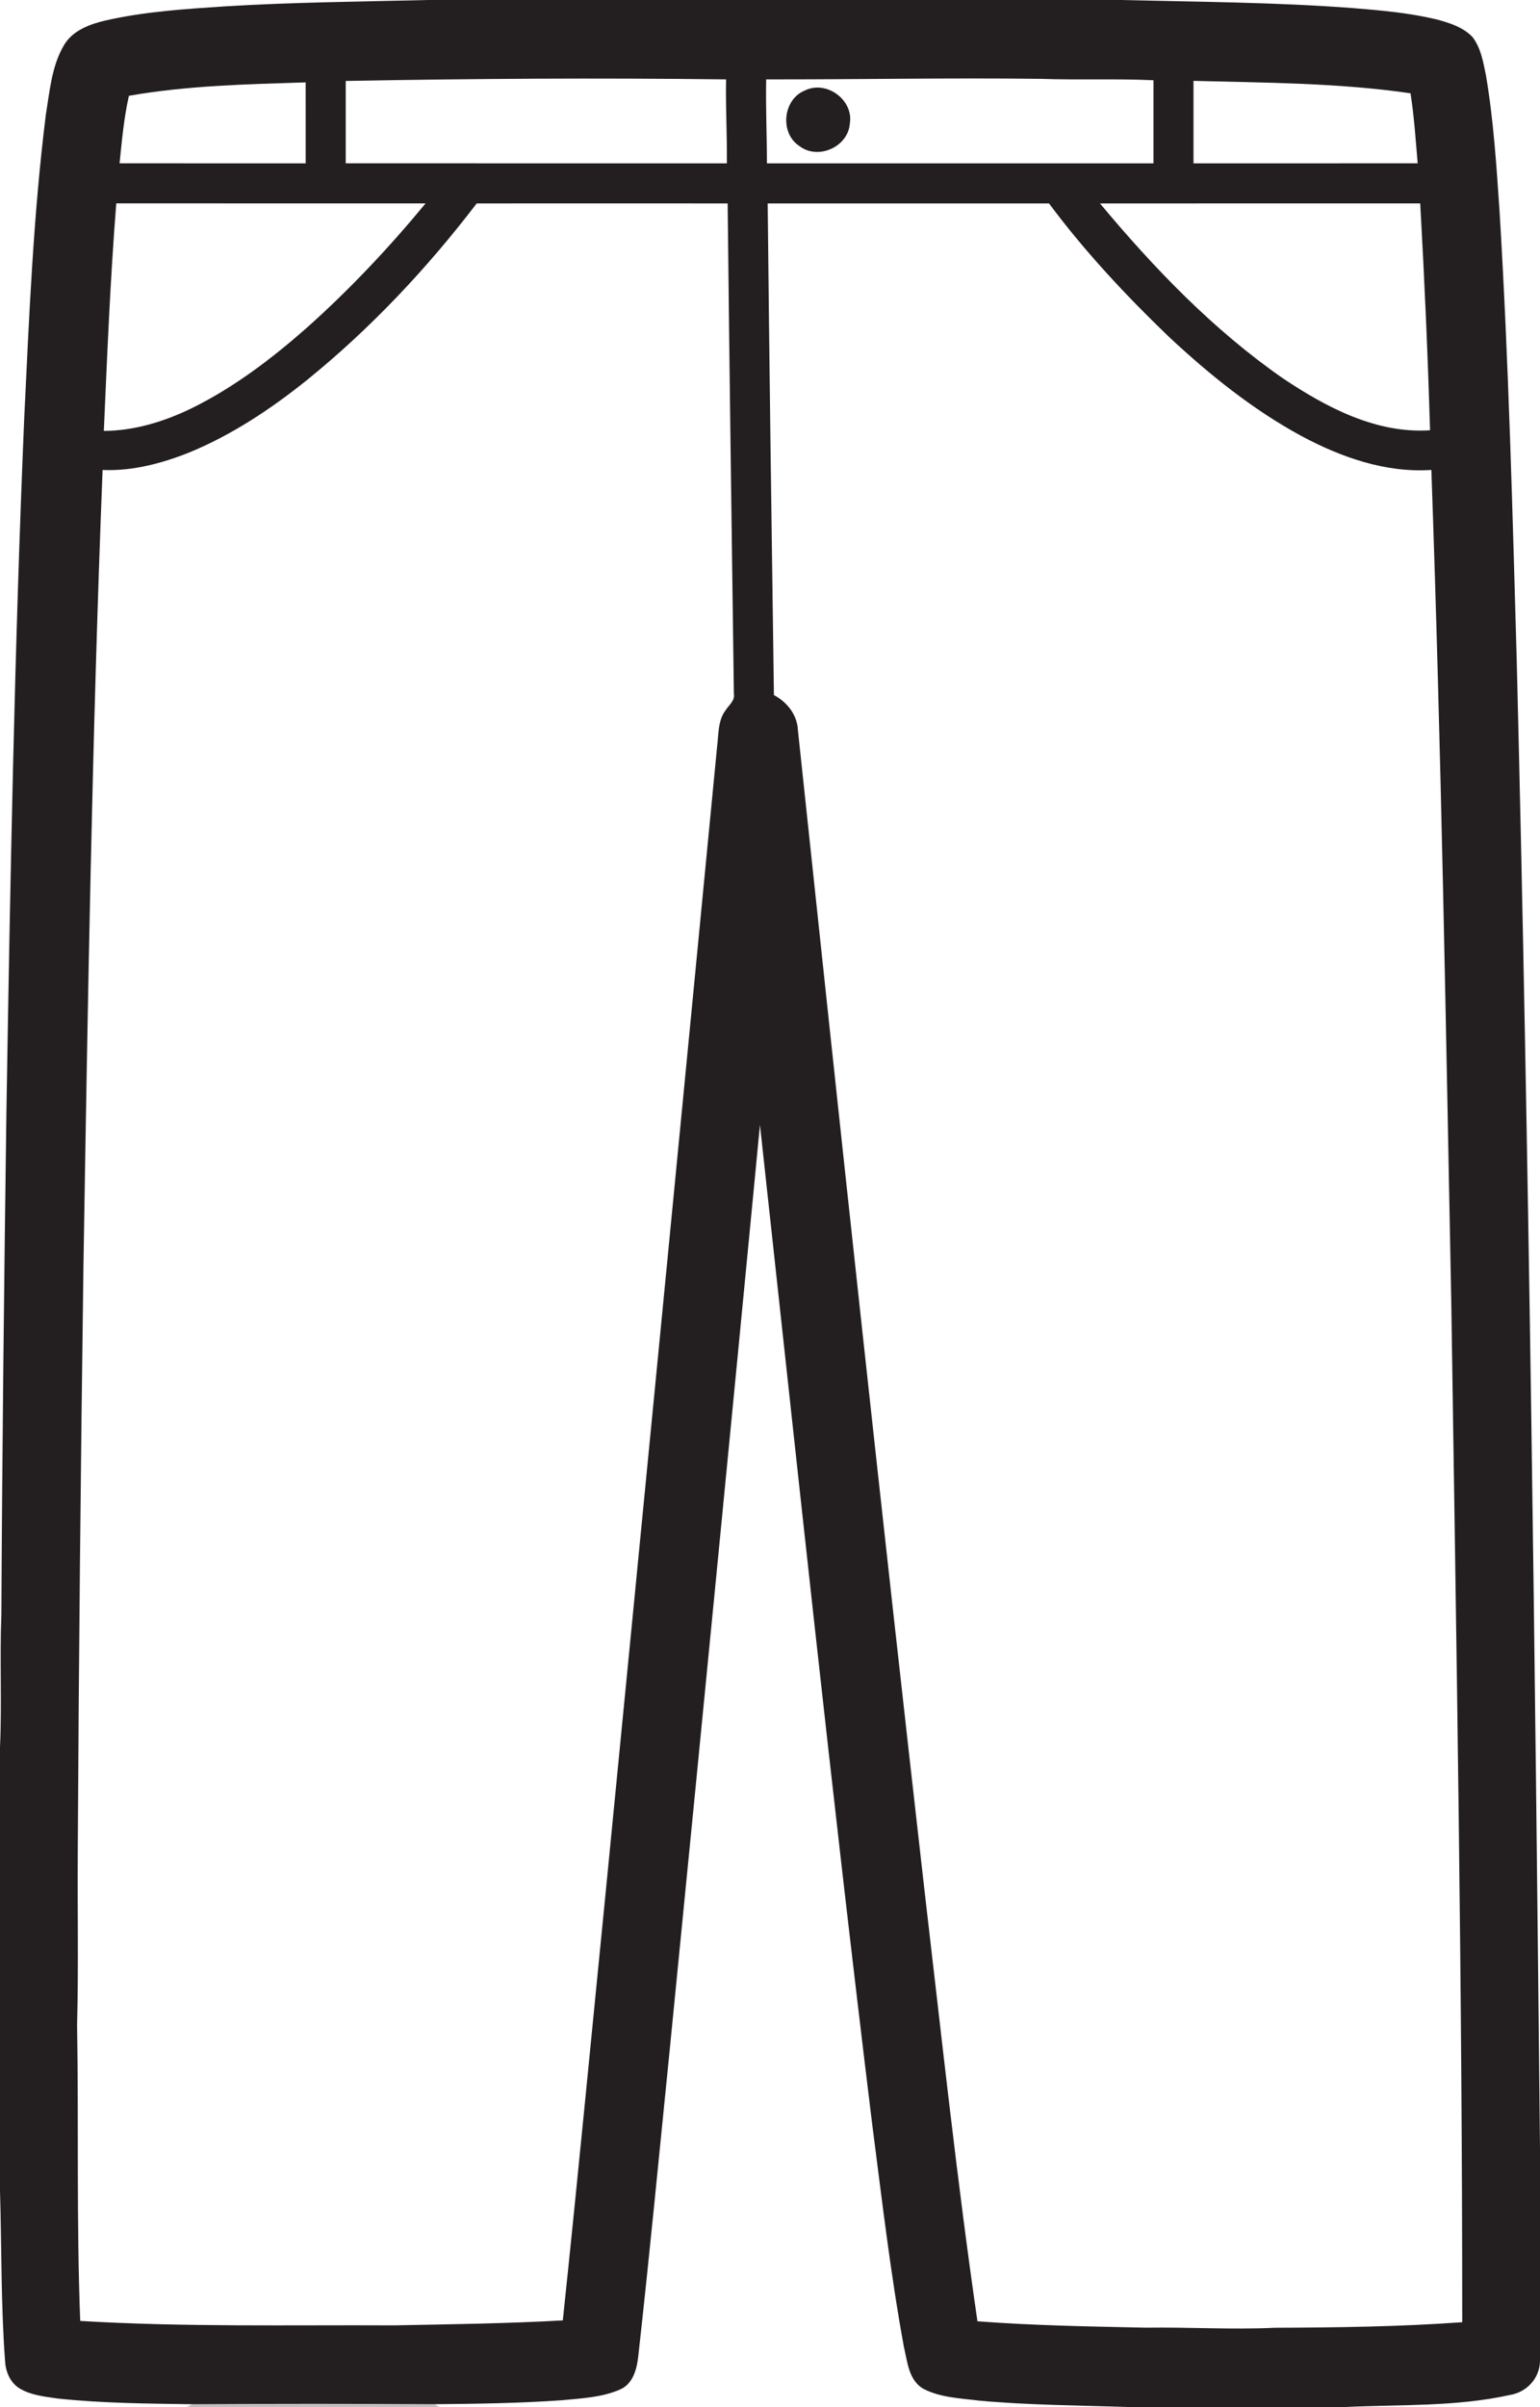 <?xml version="1.0" encoding="UTF-8" ?>
<!DOCTYPE svg PUBLIC "-//W3C//DTD SVG 1.1//EN" "http://www.w3.org/Graphics/SVG/1.1/DTD/svg11.dtd">
<svg width="500pt" height="781pt" viewBox="0 0 500 781" version="1.1" xmlns="http://www.w3.org/2000/svg">
<g id="#231f20ff">
<path fill="#231f20" opacity="1.00" d=" M 138.93 0.00 L 363.82 0.00 C 388.92 0.60 414.05 0.73 439.10 2.61 C 448.38 3.37 457.72 4.17 466.79 6.39 C 470.82 7.50 475.06 8.87 478.04 11.96 C 480.83 15.53 481.57 20.16 482.46 24.48 C 484.96 39.21 485.88 54.14 486.90 69.02 C 489.84 117.61 491.09 166.28 492.46 214.93 C 496.47 375.65 498.35 536.40 500.00 697.14 L 500.00 766.02 C 499.92 771.71 495.66 776.25 490.15 777.12 C 472.68 780.97 454.63 780.16 436.87 781.00 L 366.17 781.00 C 350.10 780.46 334.00 780.41 317.98 778.94 C 311.86 778.18 305.40 777.98 299.82 775.11 C 295.00 772.36 294.61 766.27 293.46 761.44 C 289.10 737.60 286.32 713.51 283.21 689.48 C 269.97 581.45 258.59 473.20 246.74 365.01 C 237.12 465.32 227.28 565.61 217.36 665.90 C 214.04 698.79 210.89 731.70 207.23 764.55 C 206.79 768.66 205.53 773.48 201.37 775.30 C 195.45 777.90 188.86 778.18 182.52 778.80 C 168.74 779.79 154.91 779.96 141.10 780.10 C 114.91 779.94 88.71 779.92 62.52 780.11 C 47.86 779.88 33.15 779.81 18.55 778.23 C 14.32 777.60 9.83 777.16 6.12 774.82 C 3.17 772.87 1.78 769.34 1.63 765.92 C 0.28 747.60 0.55 729.21 0.00 710.86 L 0.00 566.84 C 0.65 552.59 -0.12 538.32 0.44 524.08 C 0.71 469.68 1.34 415.29 2.08 360.90 C 3.32 285.55 4.70 210.19 7.90 134.89 C 9.48 102.24 10.83 69.53 14.90 37.08 C 16.16 29.54 16.75 21.54 20.69 14.80 C 23.49 9.86 29.18 7.83 34.41 6.61 C 47.11 3.73 60.16 2.92 73.12 2.06 C 95.03 0.72 116.99 0.54 138.93 0.00 M 112.25 26.27 C 112.25 35.18 112.25 44.09 112.25 52.99 C 153.50 53.01 194.74 53.00 235.99 53.00 C 236.10 43.92 235.56 34.84 235.74 25.76 C 194.58 25.26 153.41 25.50 112.25 26.27 M 248.76 25.76 C 248.58 34.84 249.00 43.92 249.00 53.00 C 290.83 53.00 332.67 53.00 374.50 53.00 C 374.50 44.01 374.50 35.03 374.50 26.04 C 362.36 25.47 350.20 26.01 338.06 25.59 C 308.29 25.22 278.53 25.80 248.76 25.76 M 41.85 31.09 C 40.23 38.29 39.57 45.66 38.82 52.99 C 58.96 53.00 79.10 53.00 99.25 53.00 C 99.25 44.24 99.25 35.48 99.24 26.73 C 80.08 27.35 60.77 27.75 41.85 31.09 M 387.50 26.24 C 387.50 35.16 387.50 44.08 387.50 53.00 C 411.76 53.00 436.02 53.00 460.28 52.99 C 459.63 45.41 459.14 37.79 457.96 30.27 C 434.65 26.88 411.00 26.85 387.50 26.24 M 33.71 139.82 C 43.71 139.77 53.45 136.75 62.38 132.39 C 75.98 125.68 88.15 116.43 99.50 106.45 C 113.44 94.03 126.28 80.40 138.17 66.00 C 104.69 65.99 71.22 66.01 37.75 65.99 C 35.80 90.56 34.80 115.20 33.71 139.82 M 99.47 123.47 C 87.91 132.73 75.41 141.03 61.68 146.72 C 52.69 150.33 43.07 152.90 33.31 152.50 C 29.91 238.64 28.50 324.83 27.09 411.00 C 26.22 474.34 25.58 537.68 25.25 601.03 C 25.12 619.66 25.52 638.30 25.03 656.93 C 25.56 688.97 24.82 721.04 26.04 753.07 C 59.96 755.11 93.96 754.34 127.93 754.51 C 146.20 754.16 164.48 753.93 182.73 752.90 C 187.67 706.12 192.14 659.29 196.80 612.48 C 208.91 488.92 220.95 365.36 232.87 241.79 C 233.33 237.99 233.12 233.75 235.53 230.53 C 236.62 228.80 238.66 227.39 238.27 225.09 C 237.55 172.06 236.81 119.04 236.25 66.01 C 209.09 66.00 181.93 65.99 154.77 66.01 C 138.60 87.16 120.20 106.72 99.47 123.47 M 249.25 66.01 C 249.79 119.19 250.52 172.36 251.27 225.54 C 255.59 227.79 258.88 232.03 259.07 237.01 C 272.44 363.10 286.01 489.16 300.36 615.14 C 305.76 661.19 310.68 707.30 317.35 753.19 C 335.54 754.57 353.78 754.87 372.01 755.26 C 385.99 755.06 399.96 755.94 413.94 755.29 C 434.21 755.21 454.51 754.95 474.75 753.49 C 474.76 643.30 472.85 533.15 471.20 422.99 C 469.45 332.82 467.92 242.62 464.73 152.48 C 449.89 153.48 435.44 148.38 422.53 141.47 C 406.75 132.91 392.67 121.56 379.58 109.35 C 365.56 95.88 352.21 81.62 340.59 66.01 C 310.14 66.00 279.69 66.00 249.25 66.01 M 357.15 66.02 C 374.68 87.03 393.89 107.00 416.43 122.69 C 430.55 132.14 446.79 140.77 464.30 139.61 C 463.58 115.06 462.48 90.52 461.11 66.00 C 426.45 66.01 391.80 65.98 357.15 66.02 Z" />
<path fill="#231f20" opacity="1.00" d=" M 261.33 29.36 C 268.28 25.92 277.19 32.39 275.92 40.07 C 275.40 47.65 265.61 52.03 259.58 47.41 C 253.08 43.22 254.15 32.24 261.33 29.36 Z" />
</g>
<g id="#08070840">
<path fill="#080708" opacity="0.25" d=" M 62.52 780.11 C 88.71 779.92 114.91 779.94 141.10 780.10 L 142.68 781.00 L 60.61 781.00 L 62.52 780.11 Z" />
</g>
</svg>

